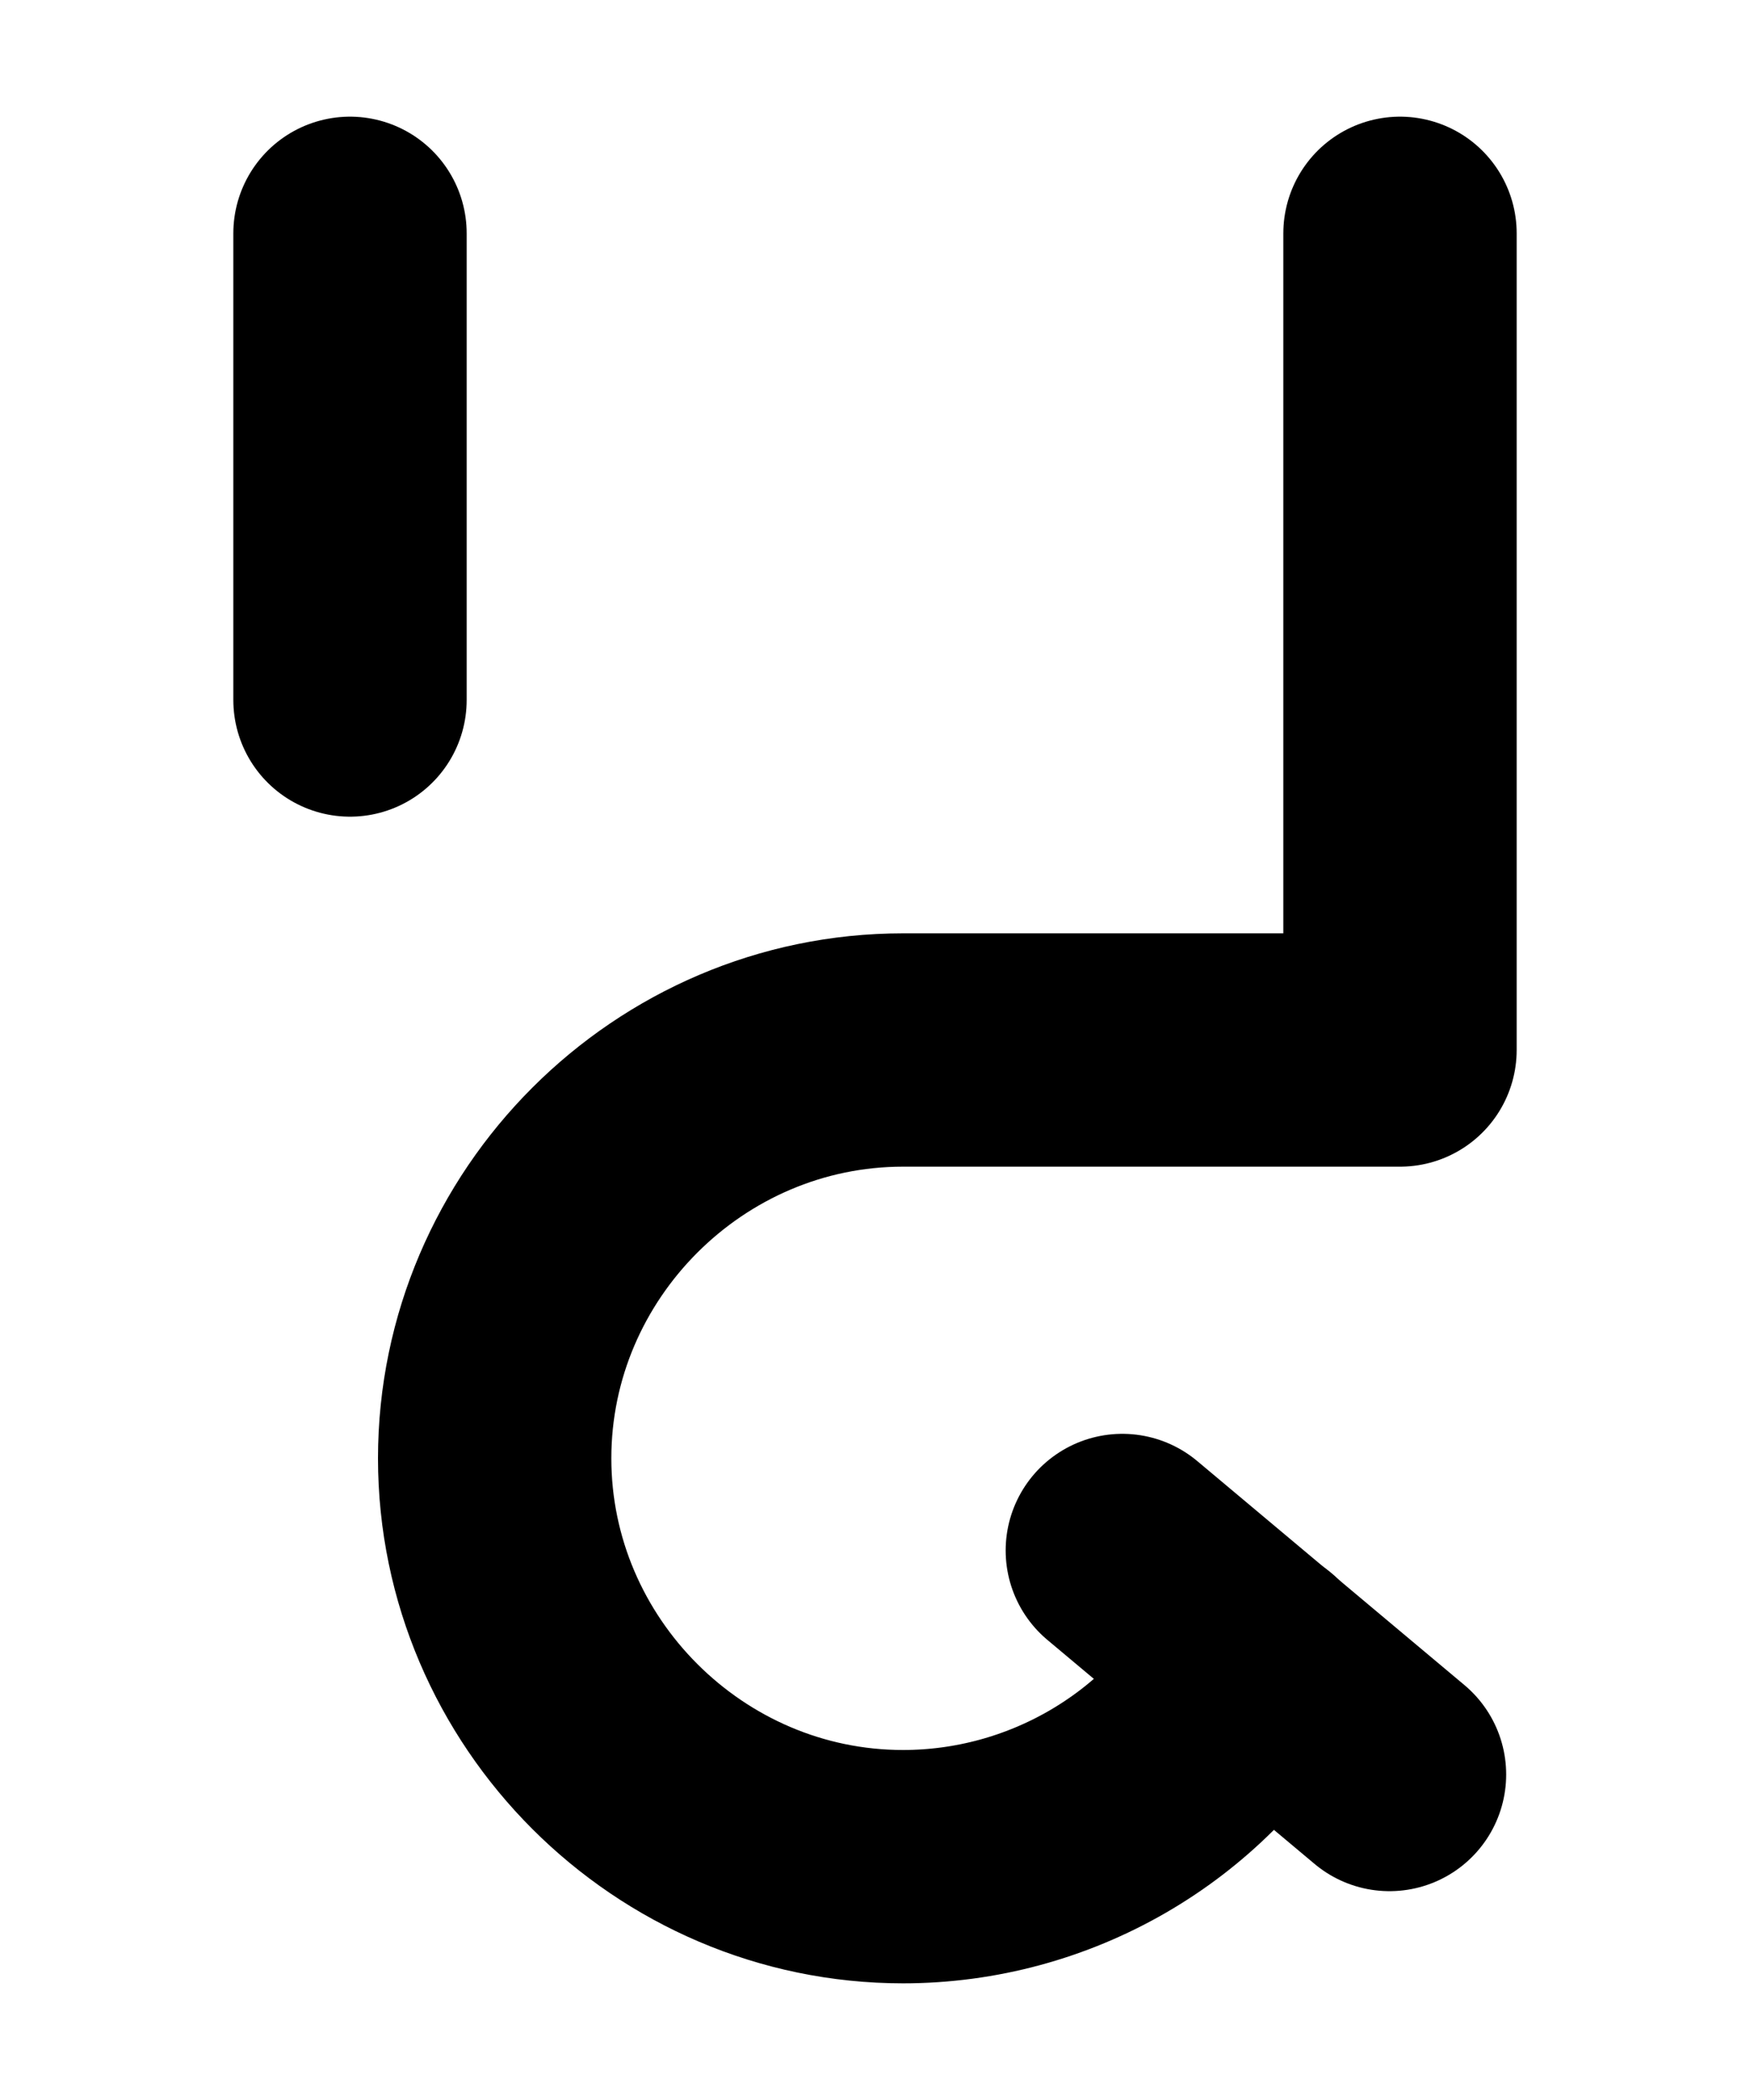 <?xml version="1.0" encoding="UTF-8"?><svg xmlns="http://www.w3.org/2000/svg" viewBox="0 0 15 18"><defs><style>.cls-1{stroke-miterlimit:10;}.cls-1,.cls-2,.cls-3{fill:none;}.cls-1,.cls-3{stroke:#000;}.cls-2{stroke-width:0px;}.cls-3{stroke-linecap:round;stroke-linejoin:round;stroke-width:2px;}</style></defs><g id="Layer_1"><rect class="cls-1" x="-235.5" y="-429" width="360" height="576" transform="translate(85.5 -196.5) rotate(-90)"/></g><g id="Layer_3"><rect class="cls-2" x="-145.5" y="-81" width="180" height="120"/></g><g id="Layer_2"><path class="cls-3" d="M12,2v7h-4.26c-1.92,0-3.5,1.58-3.5,3.5s1.58,3.5,3.5,3.5c1.25,0,2.41-.67,3.03-1.75"/><line class="cls-3" x1="3" y1="2" x2="3" y2="6"/><line class="cls-3" x1="9.62" y1="13.29" x2="11.91" y2="15.21"/></g></svg>